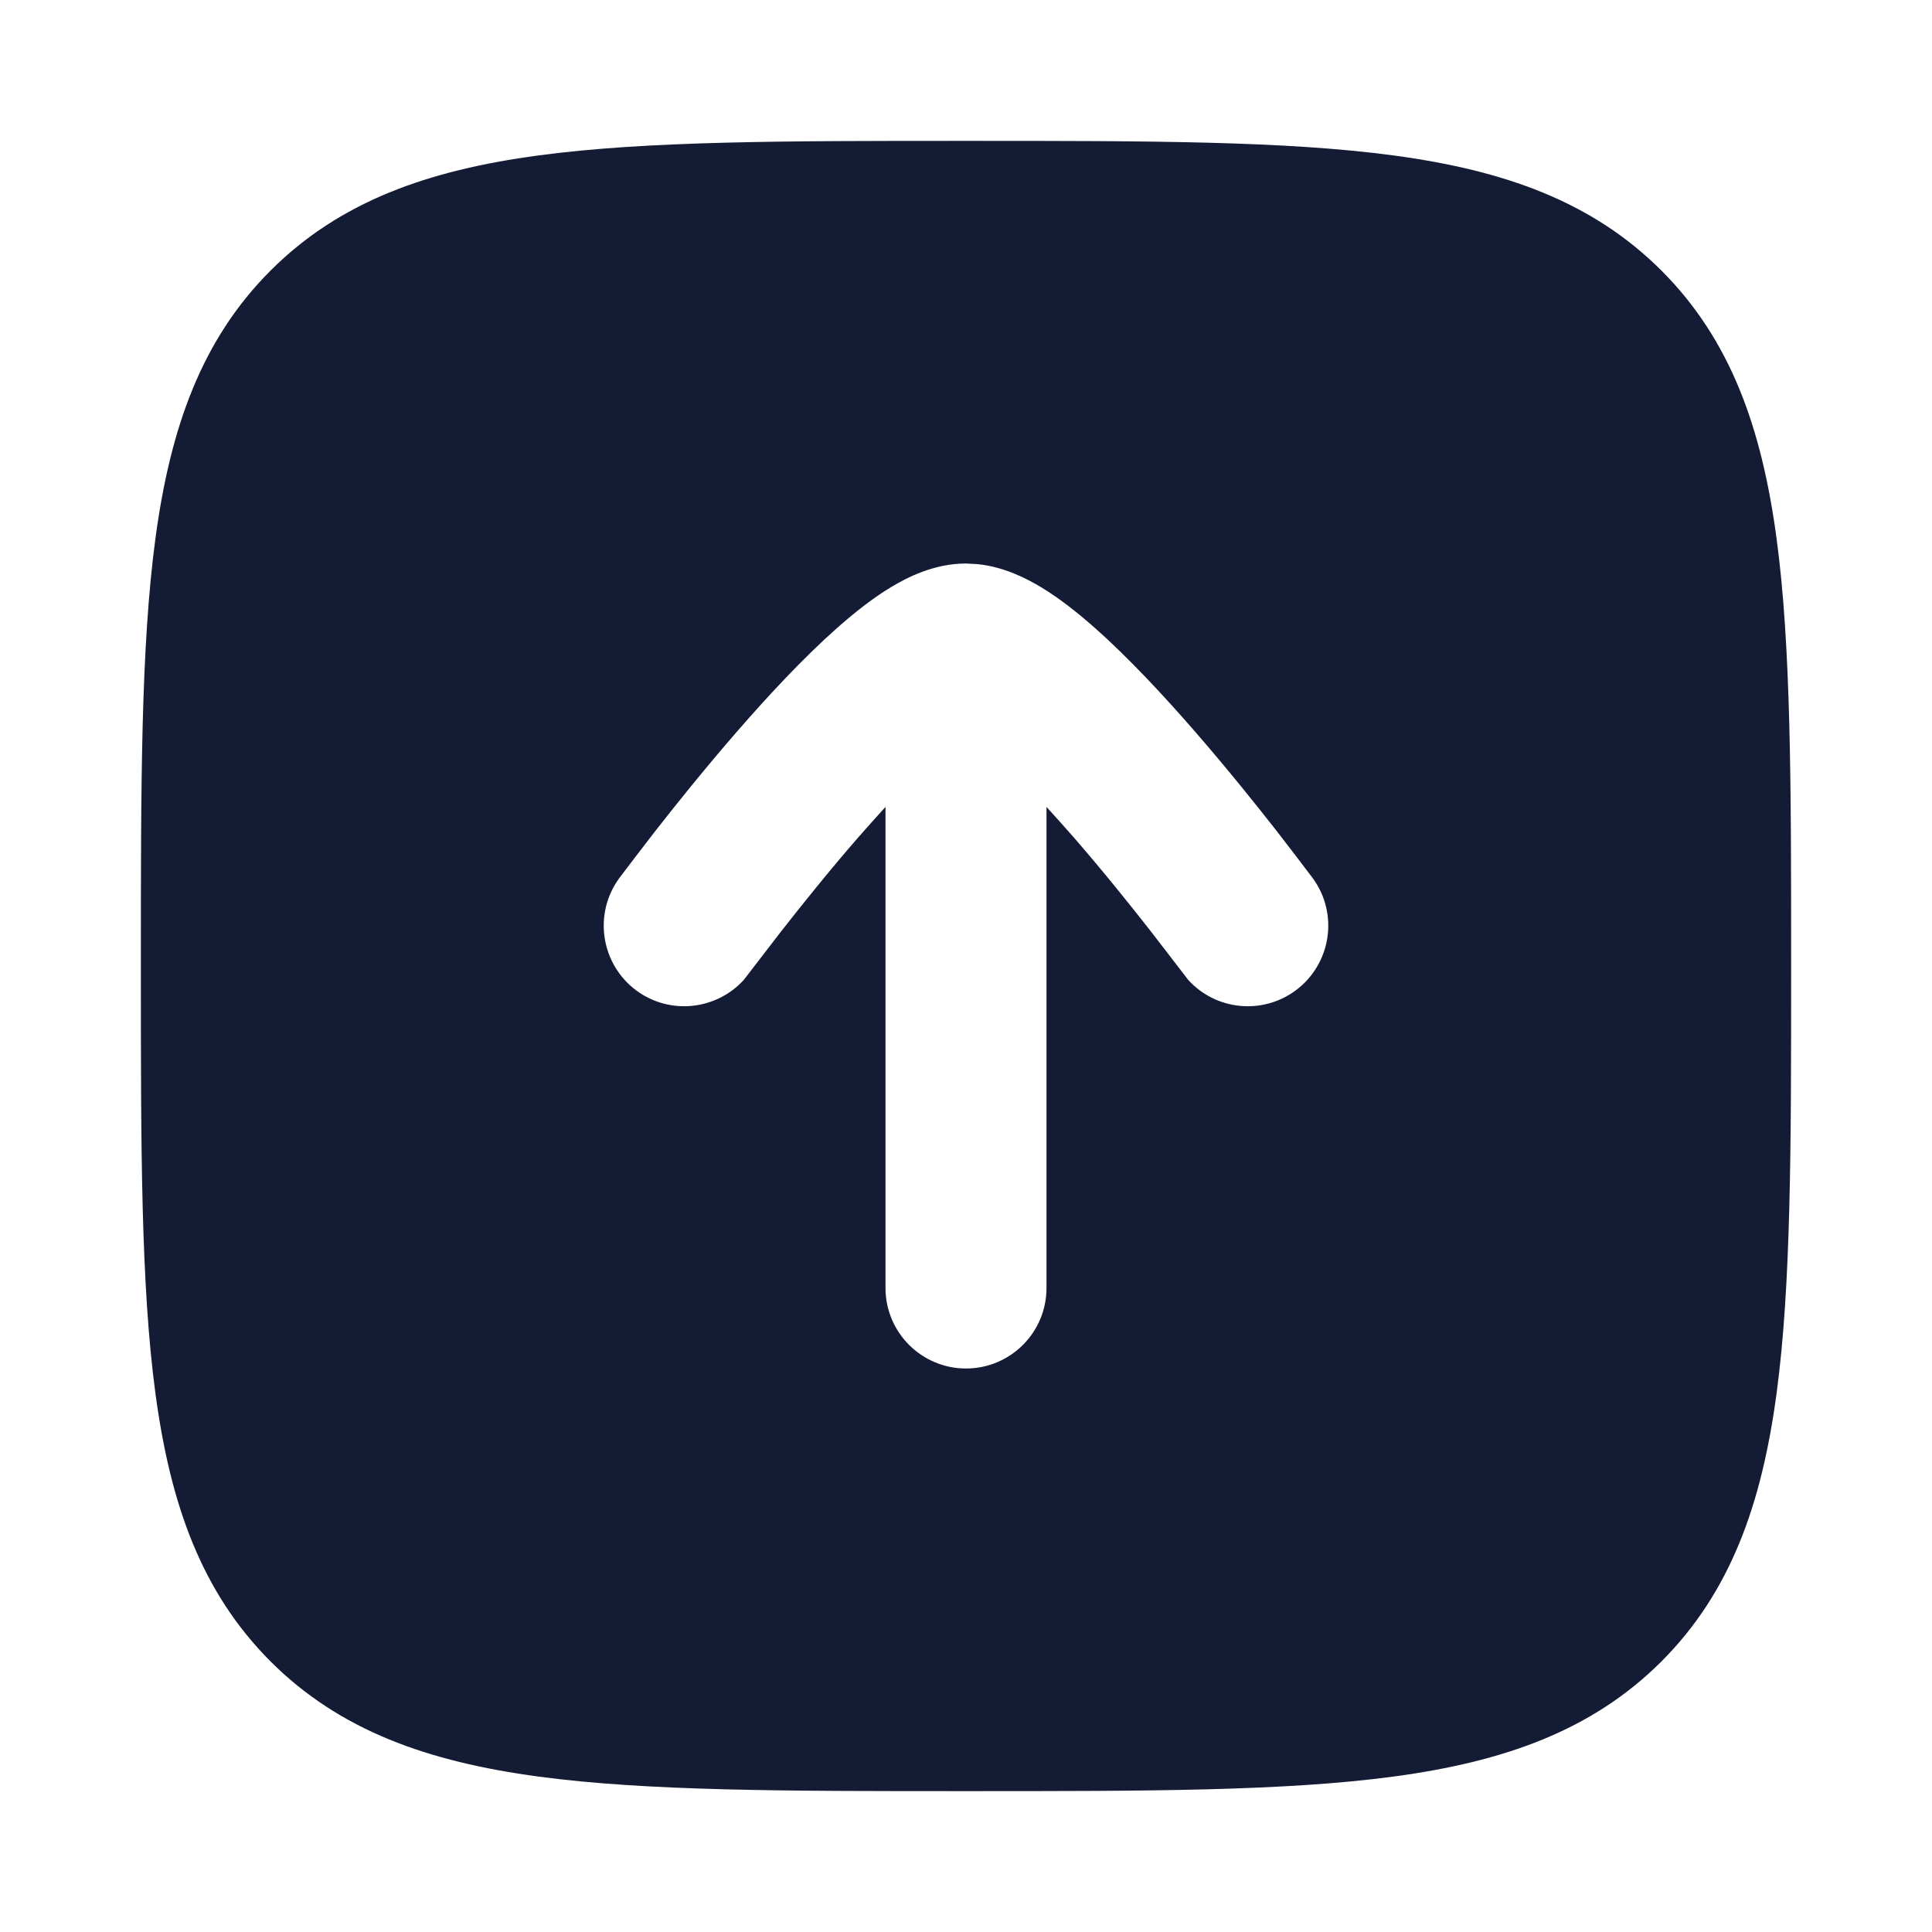 <svg width="24" height="24" viewBox="0 0 24 24" fill="none" xmlns="http://www.w3.org/2000/svg">
<path d="M12.053 1.75C14.245 1.75 15.967 1.75 17.311 1.931C18.688 2.116 19.78 2.503 20.639 3.361C21.497 4.22 21.884 5.312 22.069 6.688C22.25 8.033 22.25 9.755 22.25 11.947V12.053C22.25 14.245 22.25 15.967 22.069 17.311C21.884 18.688 21.497 19.78 20.639 20.639C19.78 21.497 18.688 21.884 17.311 22.069C15.967 22.25 14.245 22.25 12.053 22.25H11.947C9.755 22.25 8.033 22.25 6.688 22.069C5.312 21.884 4.22 21.497 3.361 20.639C2.503 19.78 2.116 18.688 1.931 17.311C1.75 15.967 1.75 14.245 1.75 12.053V11.947C1.75 9.755 1.75 8.033 1.931 6.688C2.116 5.312 2.503 4.22 3.361 3.361C4.22 2.503 5.312 2.116 6.688 1.931C8.033 1.75 9.755 1.75 11.947 1.75H12.053ZM12 7C11.606 7 11.272 7.171 11.068 7.294C10.838 7.433 10.611 7.613 10.402 7.798C9.982 8.169 9.54 8.645 9.149 9.095C8.754 9.55 8.392 10.001 8.129 10.338C7.997 10.507 7.769 10.808 7.694 10.907C7.367 11.352 7.463 11.978 7.907 12.306C8.324 12.612 8.9 12.547 9.24 12.172C9.31 12.08 9.581 11.728 9.705 11.568C9.955 11.249 10.294 10.825 10.659 10.405C10.773 10.275 10.887 10.148 11 10.024V16C11 16.552 11.448 17 12 17C12.552 17 13 16.552 13 16V10.024C13.113 10.148 13.227 10.275 13.341 10.405C13.706 10.825 14.045 11.249 14.295 11.568C14.419 11.728 14.69 12.08 14.76 12.172C15.1 12.548 15.676 12.612 16.093 12.305C16.537 11.977 16.633 11.352 16.306 10.907C16.231 10.808 16.003 10.507 15.871 10.338C15.608 10.001 15.246 9.55 14.851 9.095C14.46 8.645 14.018 8.169 13.598 7.798C13.389 7.613 13.162 7.433 12.932 7.294C12.754 7.187 12.475 7.042 12.145 7.008L12 7Z" fill="#141B34"/>
</svg>
